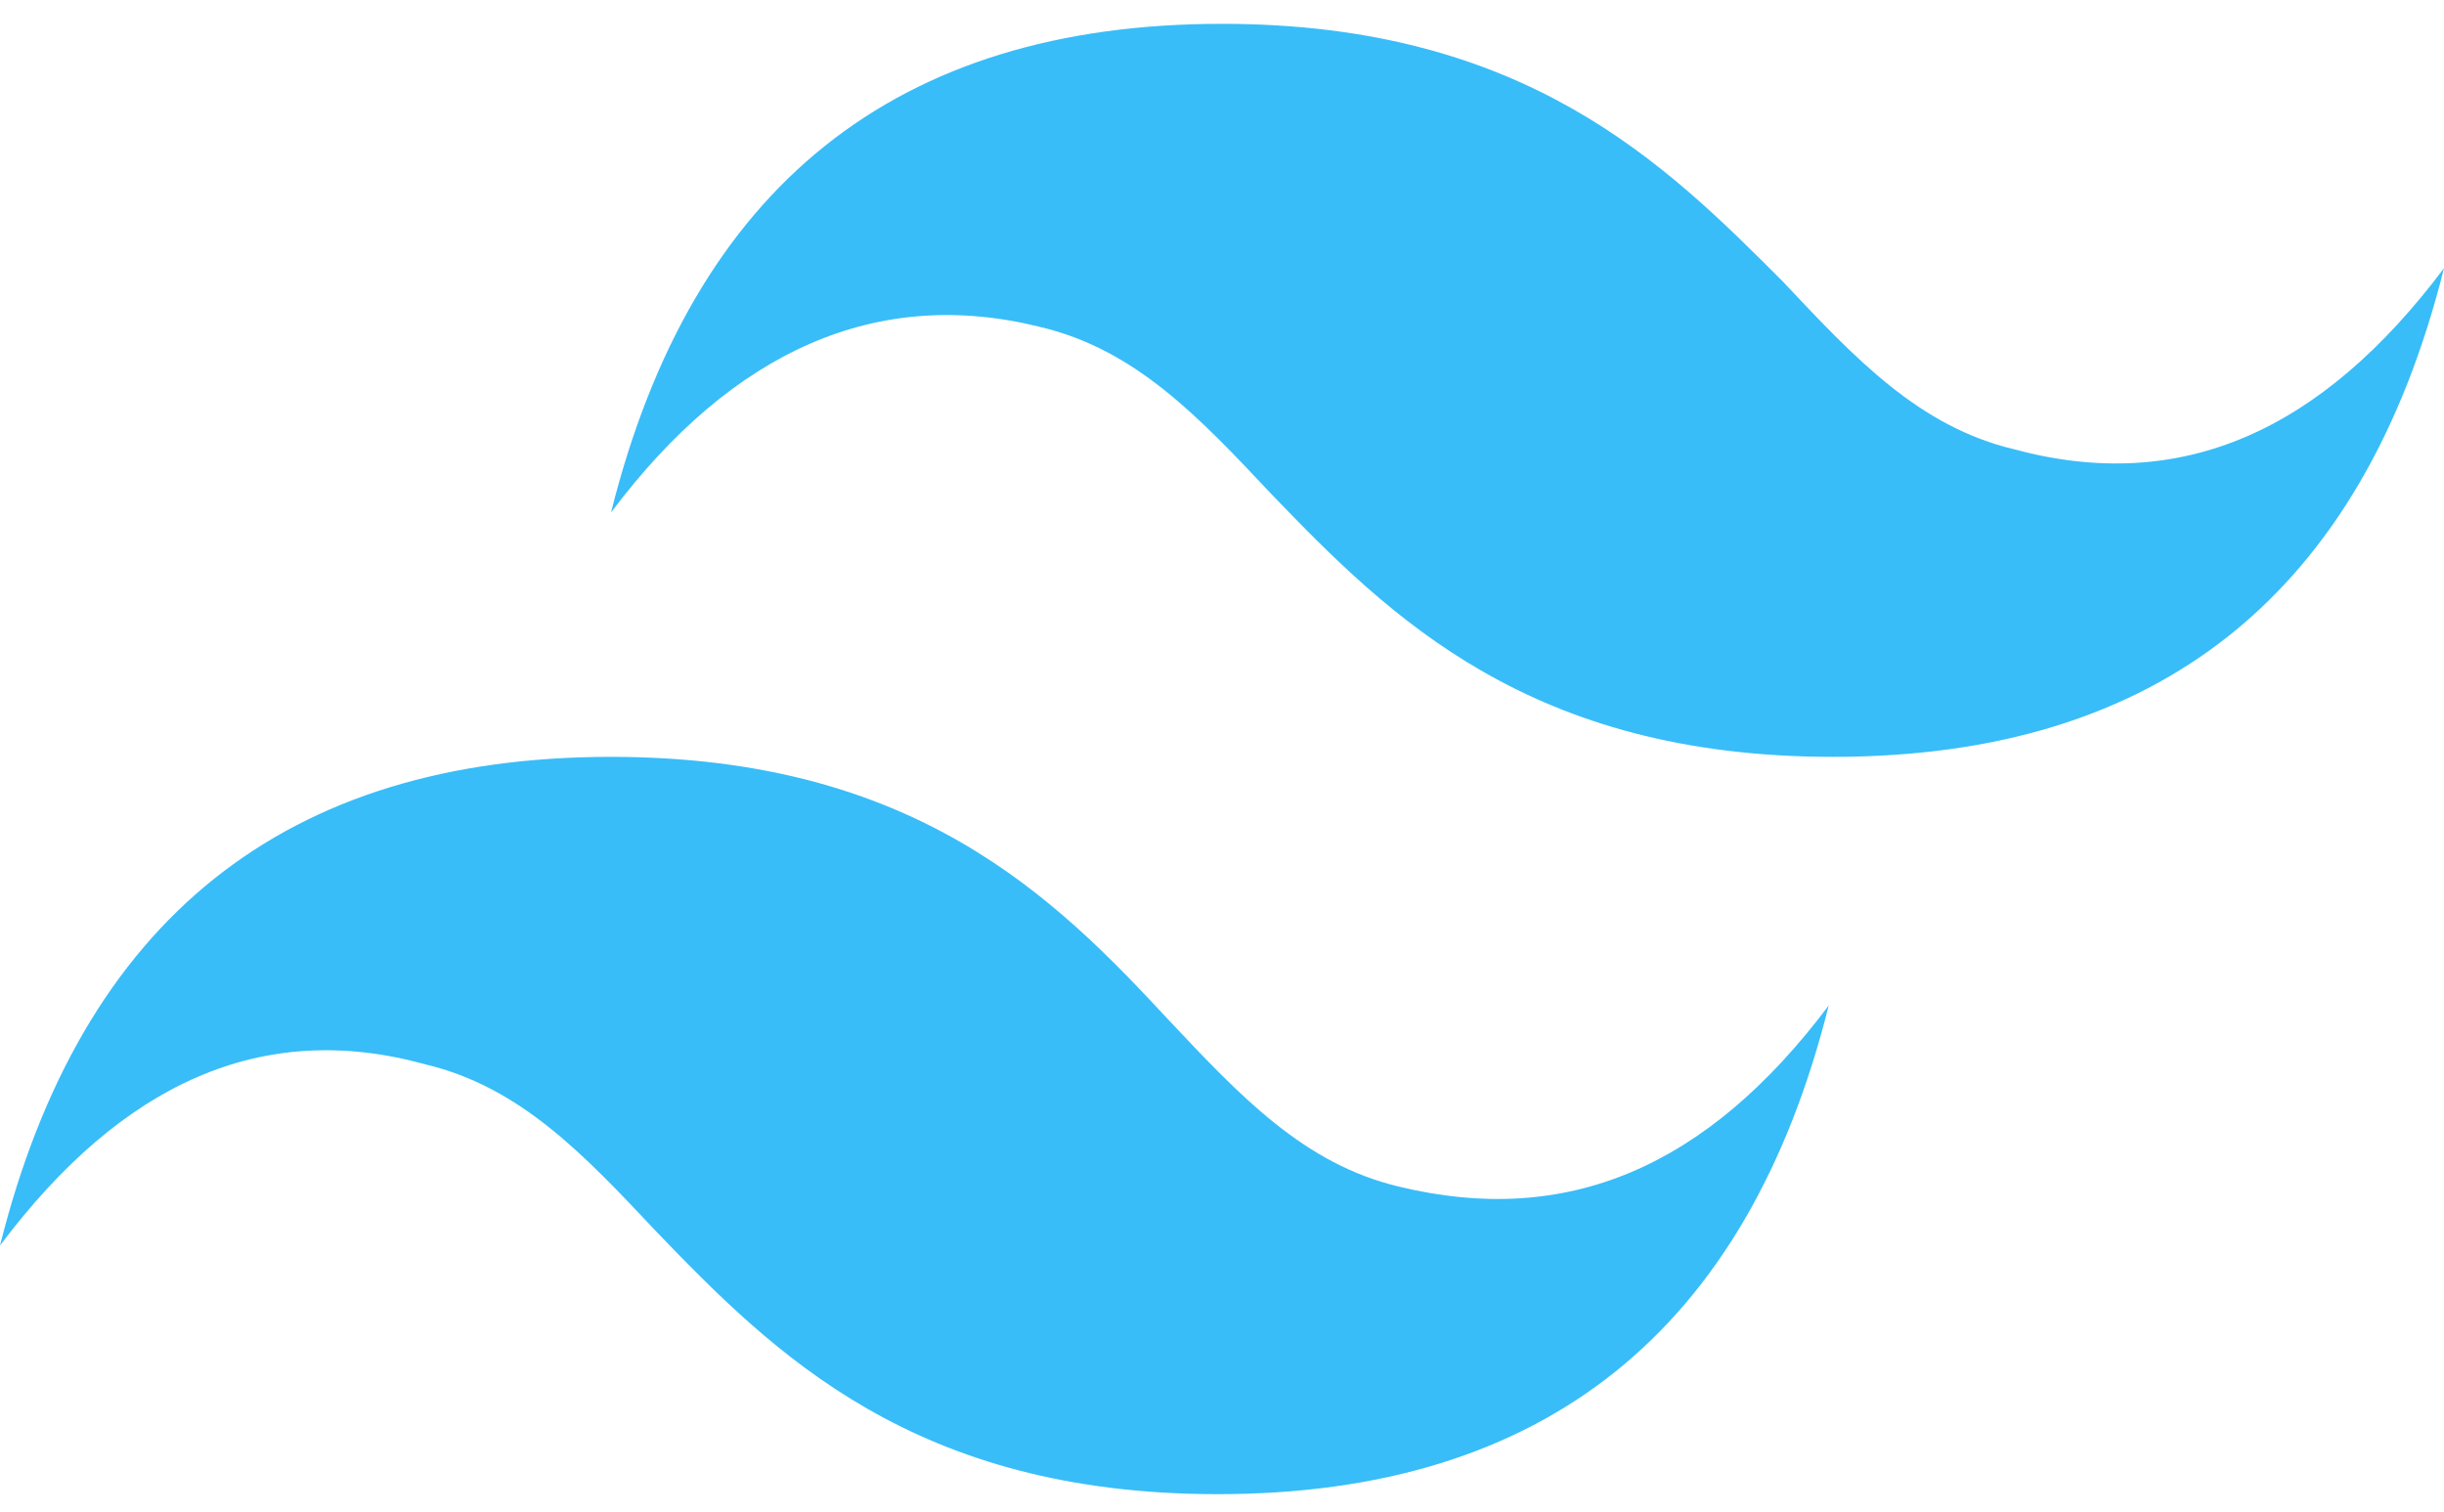 <?xml version="1.0" encoding="utf-8"?>
<!-- Generator: Adobe Illustrator 25.2.0, SVG Export Plug-In . SVG Version: 6.00 Build 0)  -->
<svg version="1.0" id="Layer_1" xmlns="http://www.w3.org/2000/svg" xmlns:xlink="http://www.w3.org/1999/xlink" x="0px" y="0px"
	 viewBox="0 0 800 495" enable-background="new 0 0 800 495" xml:space="preserve">
<path fill-rule="evenodd" clip-rule="evenodd" fill="#38BDF8" d="M400,7.8c-106.7,0-173.3,53.3-200,160
	c40-53.3,87.4-74.1,140.7-60.7c31.1,7.4,51.9,29.6,75.6,54.8c38.5,40,84.4,85.9,183.7,85.9c106.7,0,173.3-53.3,200-160
	c-40,53.3-85.9,74.1-140.7,59.3c-31.1-7.4-51.9-29.6-75.6-54.8C545.2,53.7,499.3,7.8,400,7.8z M200,247.8
	c-106.7,0-173.3,53.3-200,160c40-53.3,85.9-74.1,139.3-59.3c31.1,7.4,51.9,29.6,75.6,54.8c38.5,40,84.4,85.9,183.7,85.9
	c106.7,0,173.3-53.3,200-160c-40,53.3-85.9,72.6-140.7,59.3c-31.1-7.4-51.9-29.6-75.6-54.8C345.2,293.7,299.3,247.8,200,247.8z"/>
<path display="none" fill-rule="evenodd" clip-rule="evenodd" fill="#FFFFFF" d="M412.8,166.8h-4.7v9.1c0,2.4,1.6,2.4,4.7,2.2v3.7
	c-6.3,0.8-8.8-1-8.8-5.9v-9.1h-3.5v-4h3.5v-5.1l4.1-1.2v6.3h4.7V166.8z M430.8,162.9h4.1v19h-4.1v-2.7c-1.4,2-3.7,3.2-6.7,3.2
	c-5.2,0-9.5-4.4-9.5-10c0-5.7,4.3-10,9.5-10c3,0,5.2,1.2,6.7,3.2V162.9z M424.8,178.5c3.4,0,6-2.5,6-6.1c0-3.5-2.6-6.1-6-6.1
	c-3.4,0-6,2.5-6,6.1C418.8,175.9,421.4,178.5,424.8,178.5z M441.7,160c-1.4,0-2.6-1.2-2.6-2.6c0-0.7,0.3-1.4,0.8-1.9
	s1.2-0.8,1.9-0.8c0.7,0,1.4,0.3,1.9,0.8s0.8,1.2,0.8,1.9C444.4,158.8,443.2,160,441.7,160z M439.7,181.9v-19h4.1v19H439.7z
	 M448.5,181.9v-27.7h4.1v27.7C452.6,181.9,448.5,181.9,448.5,181.9z M479.3,162.9h4.3l-6,19h-4l-4-12.8l-4,12.8h-4l-6-19h4.4
	l3.7,13.1l4-13.1h3.9l4,13.1L479.3,162.9z M488.7,160c-1.4,0-2.6-1.2-2.6-2.6c0-0.7,0.3-1.4,0.8-1.9s1.2-0.8,1.9-0.8
	c0.7,0,1.4,0.3,1.9,0.8s0.8,1.2,0.8,1.9C491.3,158.8,490.2,160,488.7,160z M486.7,181.9v-19h4.1v19H486.7z M505.5,162.4
	c4.3,0,7.3,2.9,7.3,7.8v11.7h-4.1v-11.2c0-2.9-1.7-4.4-4.3-4.4c-2.7,0-4.8,1.6-4.8,5.5V182h-4.1v-19h4.1v2.4
	C500.9,163.3,502.9,162.4,505.5,162.4z M532.3,155.3h4.1v26.6h-4.1v-2.7c-1.4,2-3.7,3.2-6.6,3.2c-5.2,0-9.5-4.4-9.5-10
	c0-5.7,4.3-10,9.5-10c3,0,5.2,1.2,6.6,3.2V155.3z M526.3,178.5c3.4,0,6-2.5,6-6.1c0-3.5-2.6-6.1-6-6.1c-3.4,0-6,2.5-6,6.1
	C520.2,175.9,522.8,178.5,526.3,178.5z M550.1,182.4c-5.7,0-10-4.4-10-10c0-5.7,4.3-10,10-10c3.7,0,7,1.9,8.5,4.9l-3.5,2.1
	c-0.8-1.8-2.7-2.9-5-2.9c-3.3,0-5.9,2.5-5.9,6c0,3.4,2.5,6,5.9,6c2.3,0,4.1-1.2,5.1-2.9l3.5,2C557.1,180.4,553.8,182.4,550.1,182.4z
	 M565.4,168.1c0,3.5,10.2,1.4,10.2,8.4c0,3.8-3.3,5.9-7.4,5.9c-3.8,0-6.5-1.7-7.8-4.4l3.5-2.1c0.6,1.7,2.1,2.7,4.2,2.7
	c1.8,0,3.2-0.6,3.2-2.1c0-3.4-10.2-1.5-10.2-8.3c0-3.6,3.1-5.8,7-5.8c3.1,0,5.7,1.4,7,4l-3.5,1.9c-0.7-1.5-2-2.2-3.6-2.2
	C566.7,166.1,565.4,166.8,565.4,168.1z M582.9,168.1c0,3.5,10.2,1.4,10.2,8.4c0,3.8-3.3,5.9-7.4,5.9c-3.8,0-6.5-1.7-7.8-4.4l3.5-2.1
	c0.6,1.7,2.1,2.7,4.2,2.7c1.8,0,3.2-0.6,3.2-2.1c0-3.4-10.2-1.5-10.2-8.3c0-3.6,3.1-5.8,7-5.8c3.1,0,5.7,1.4,7,4l-3.5,1.9
	c-0.7-1.5-2-2.2-3.6-2.2C584.2,166.1,582.9,166.8,582.9,168.1z"/>
</svg>
